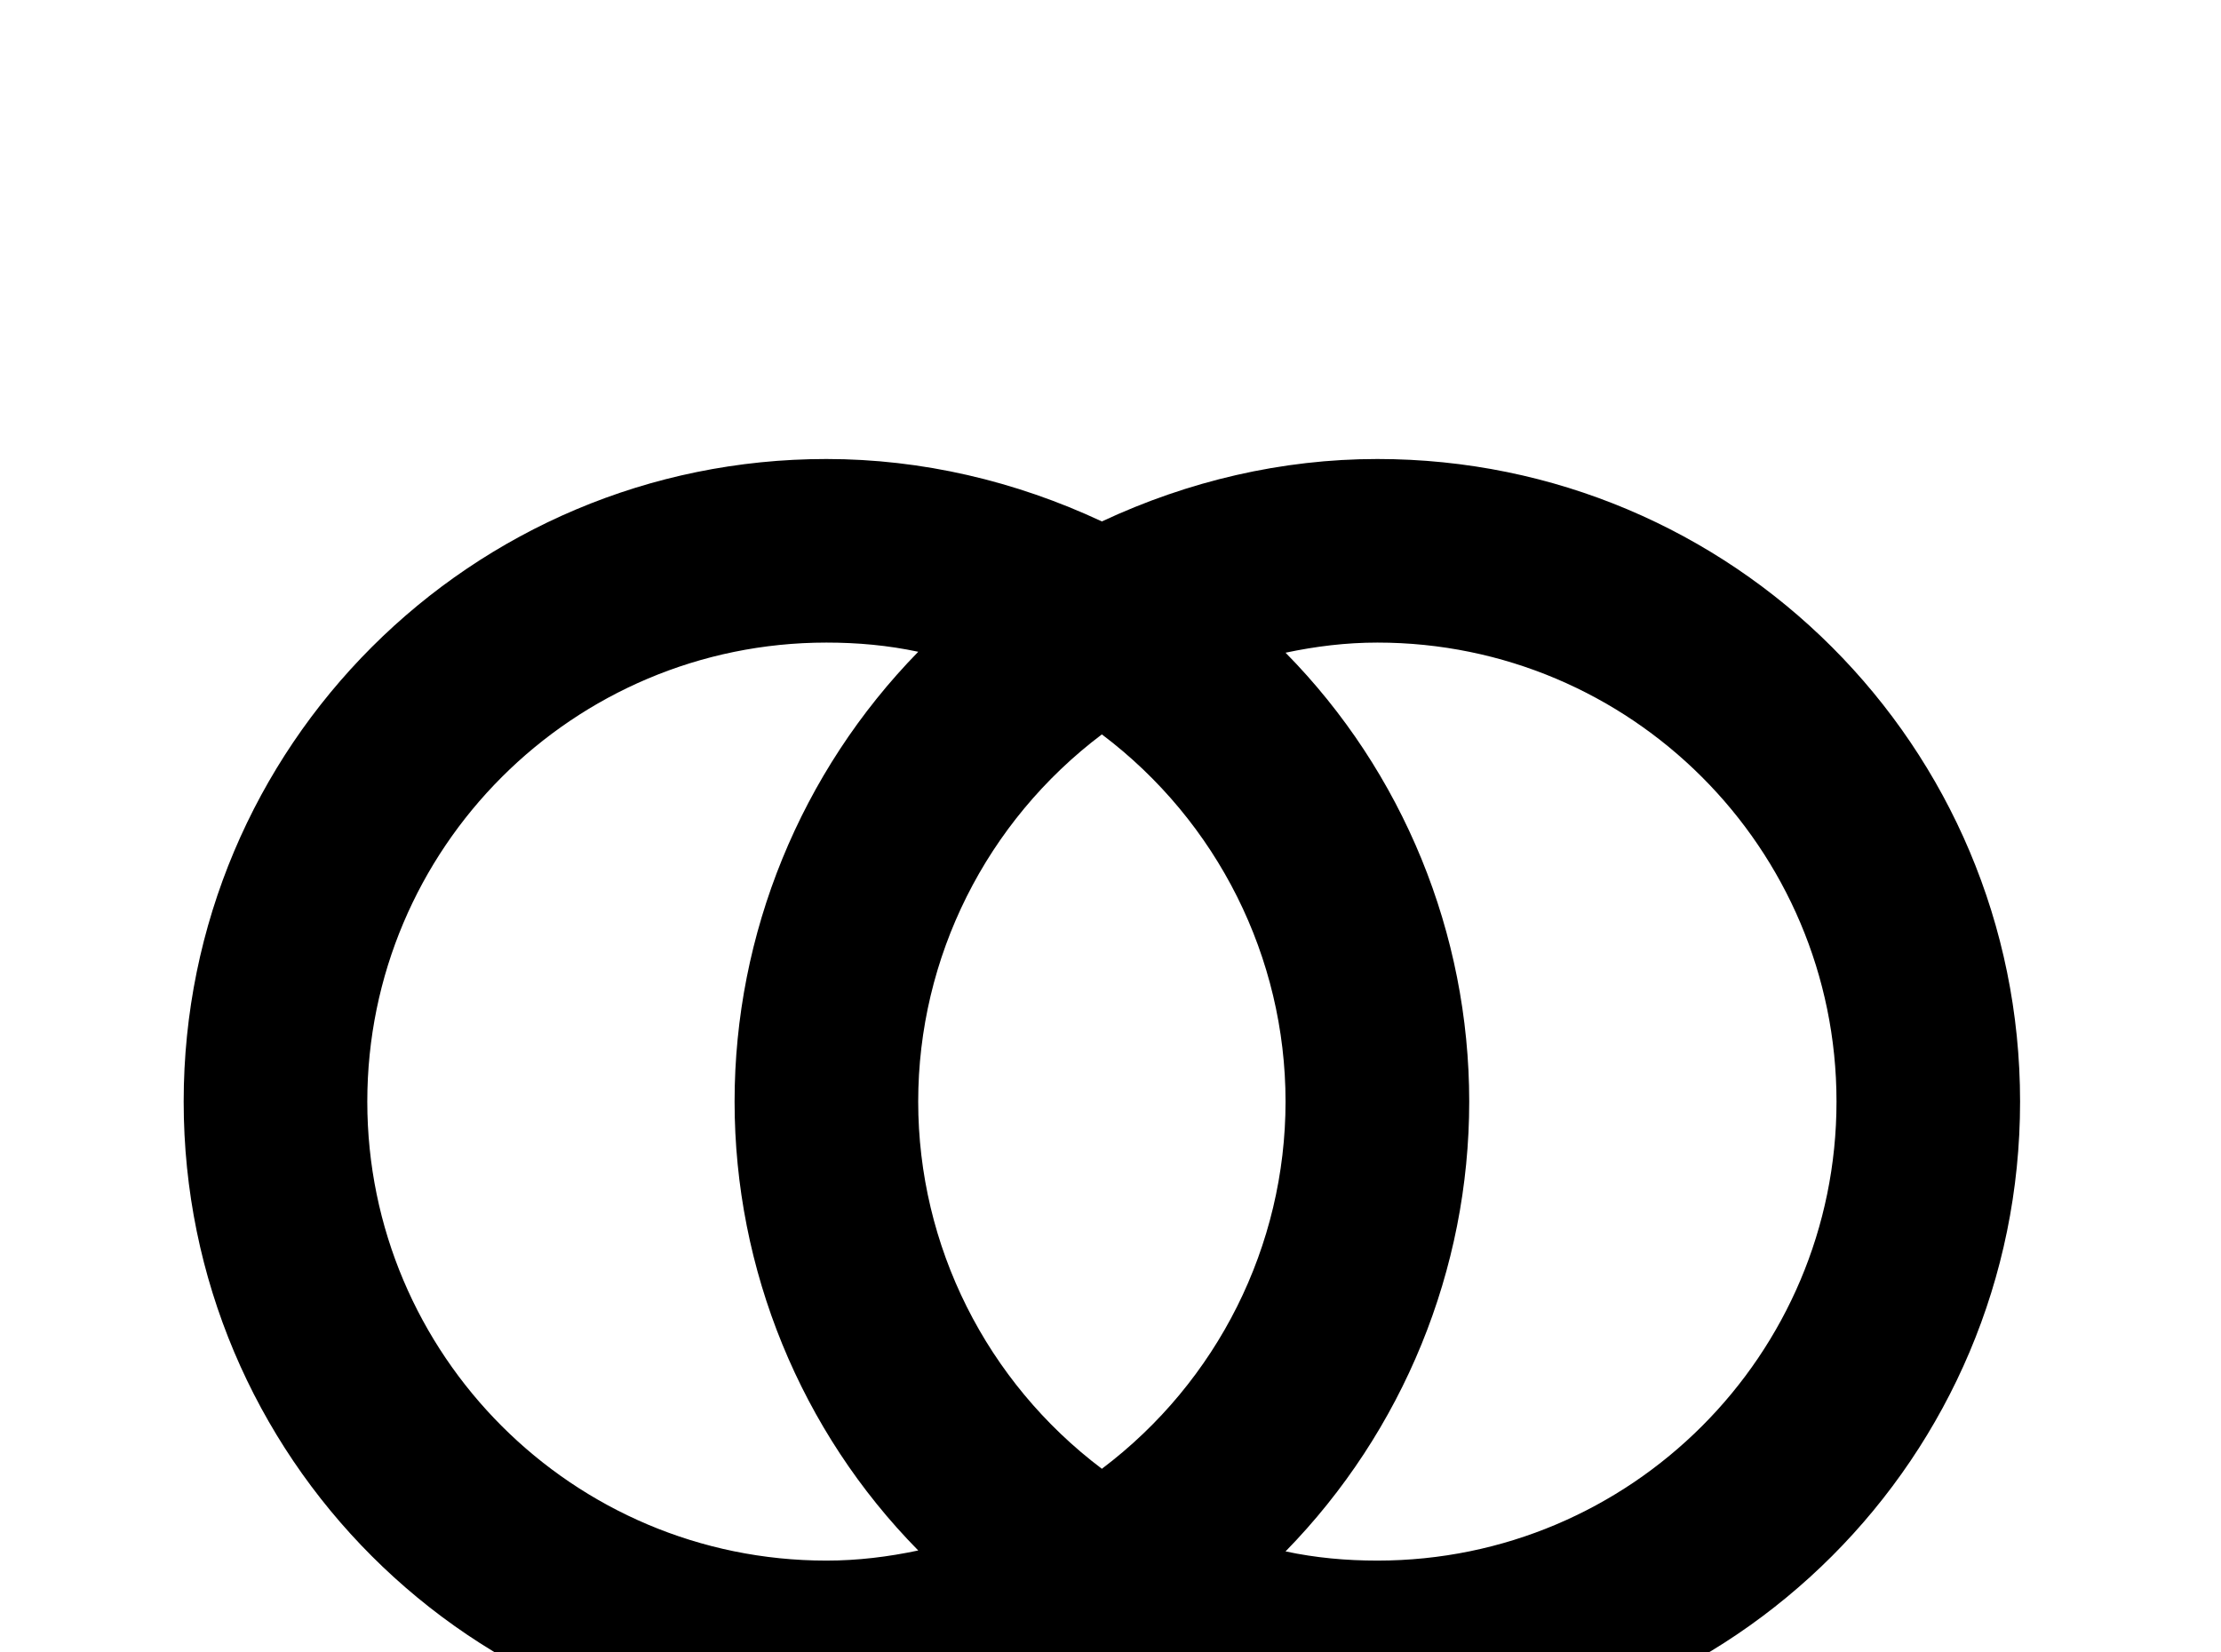 <!-- Generated by IcoMoon.io -->
<svg version="1.1" xmlns="http://www.w3.org/2000/svg" width="43" height="32" viewBox="0 0 43 32">
<title>set-none</title>
<path d="M16 8.889c-6.88 0-12.444 5.564-12.444 12.444s5.564 12.444 12.444 12.444c1.849 0 3.662-0.427 5.333-1.209 1.671 0.782 3.484 1.209 5.333 1.209 6.88 0 12.444-5.564 12.444-12.444s-5.564-12.444-12.444-12.444c-1.849 0-3.662 0.427-5.333 1.209-1.671-0.782-3.484-1.209-5.333-1.209M16 12.444c0.604 0 1.191 0.053 1.778 0.178-2.276 2.329-3.556 5.458-3.556 8.711s1.28 6.382 3.556 8.693c-0.587 0.124-1.173 0.196-1.778 0.196-4.907 0-8.889-3.982-8.889-8.889s3.982-8.889 8.889-8.889M26.667 12.444c4.907 0 8.889 3.982 8.889 8.889s-3.982 8.889-8.889 8.889c-0.604 0-1.191-0.053-1.778-0.178 2.276-2.329 3.556-5.458 3.556-8.711s-1.28-6.382-3.556-8.693c0.587-0.124 1.173-0.196 1.778-0.196M21.333 14.222c2.24 1.689 3.556 4.32 3.556 7.111s-1.316 5.422-3.556 7.111c-2.24-1.689-3.556-4.32-3.556-7.111s1.316-5.422 3.556-7.111z"></path>
</svg>
